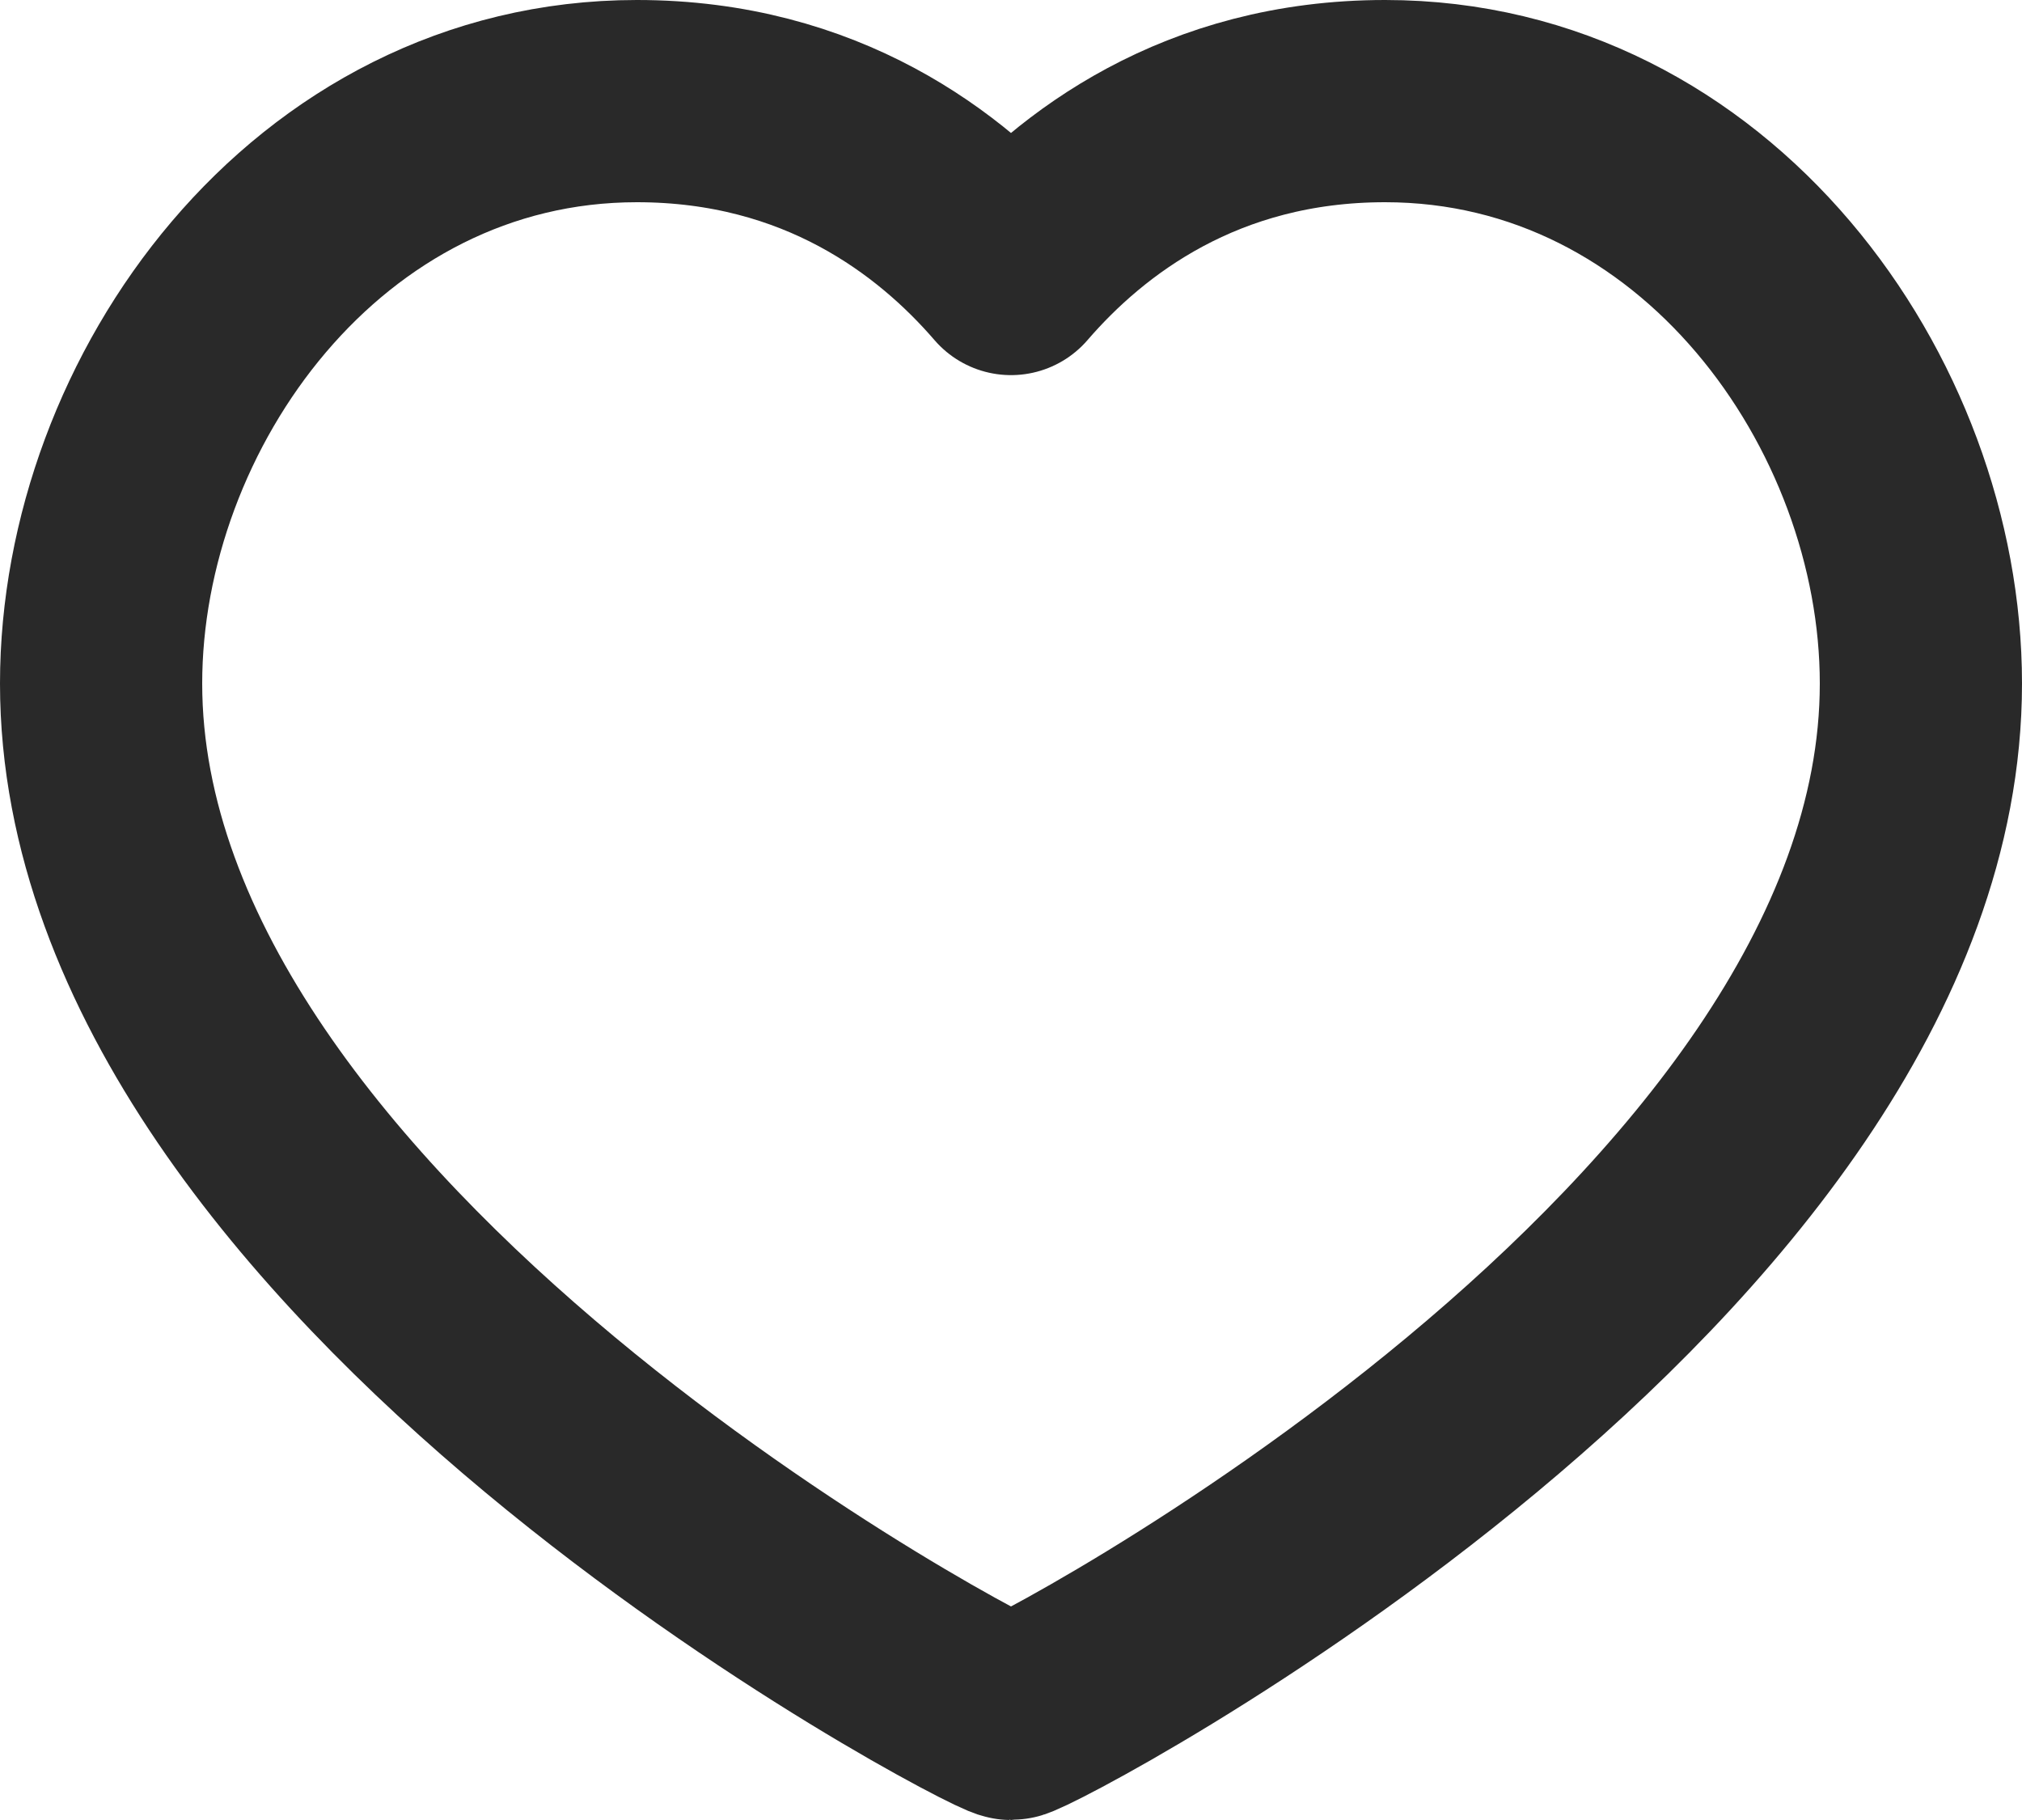 <svg width="20" height="18" viewBox="0 0 20 18" fill="none" xmlns="http://www.w3.org/2000/svg">
<path d="M13.7 1C16.87 1 19 3.98 19 6.76C19 12.39 10.16 17 10 17C9.84 17 1 12.39 1 6.76C1 3.98 3.13 1 6.3 1C8.12 1 9.31 1.91 10 2.71C10.69 1.91 11.88 1 13.7 1Z" stroke="#292929" stroke-width="2" stroke-linecap="round" stroke-linejoin="round"/>
</svg>
